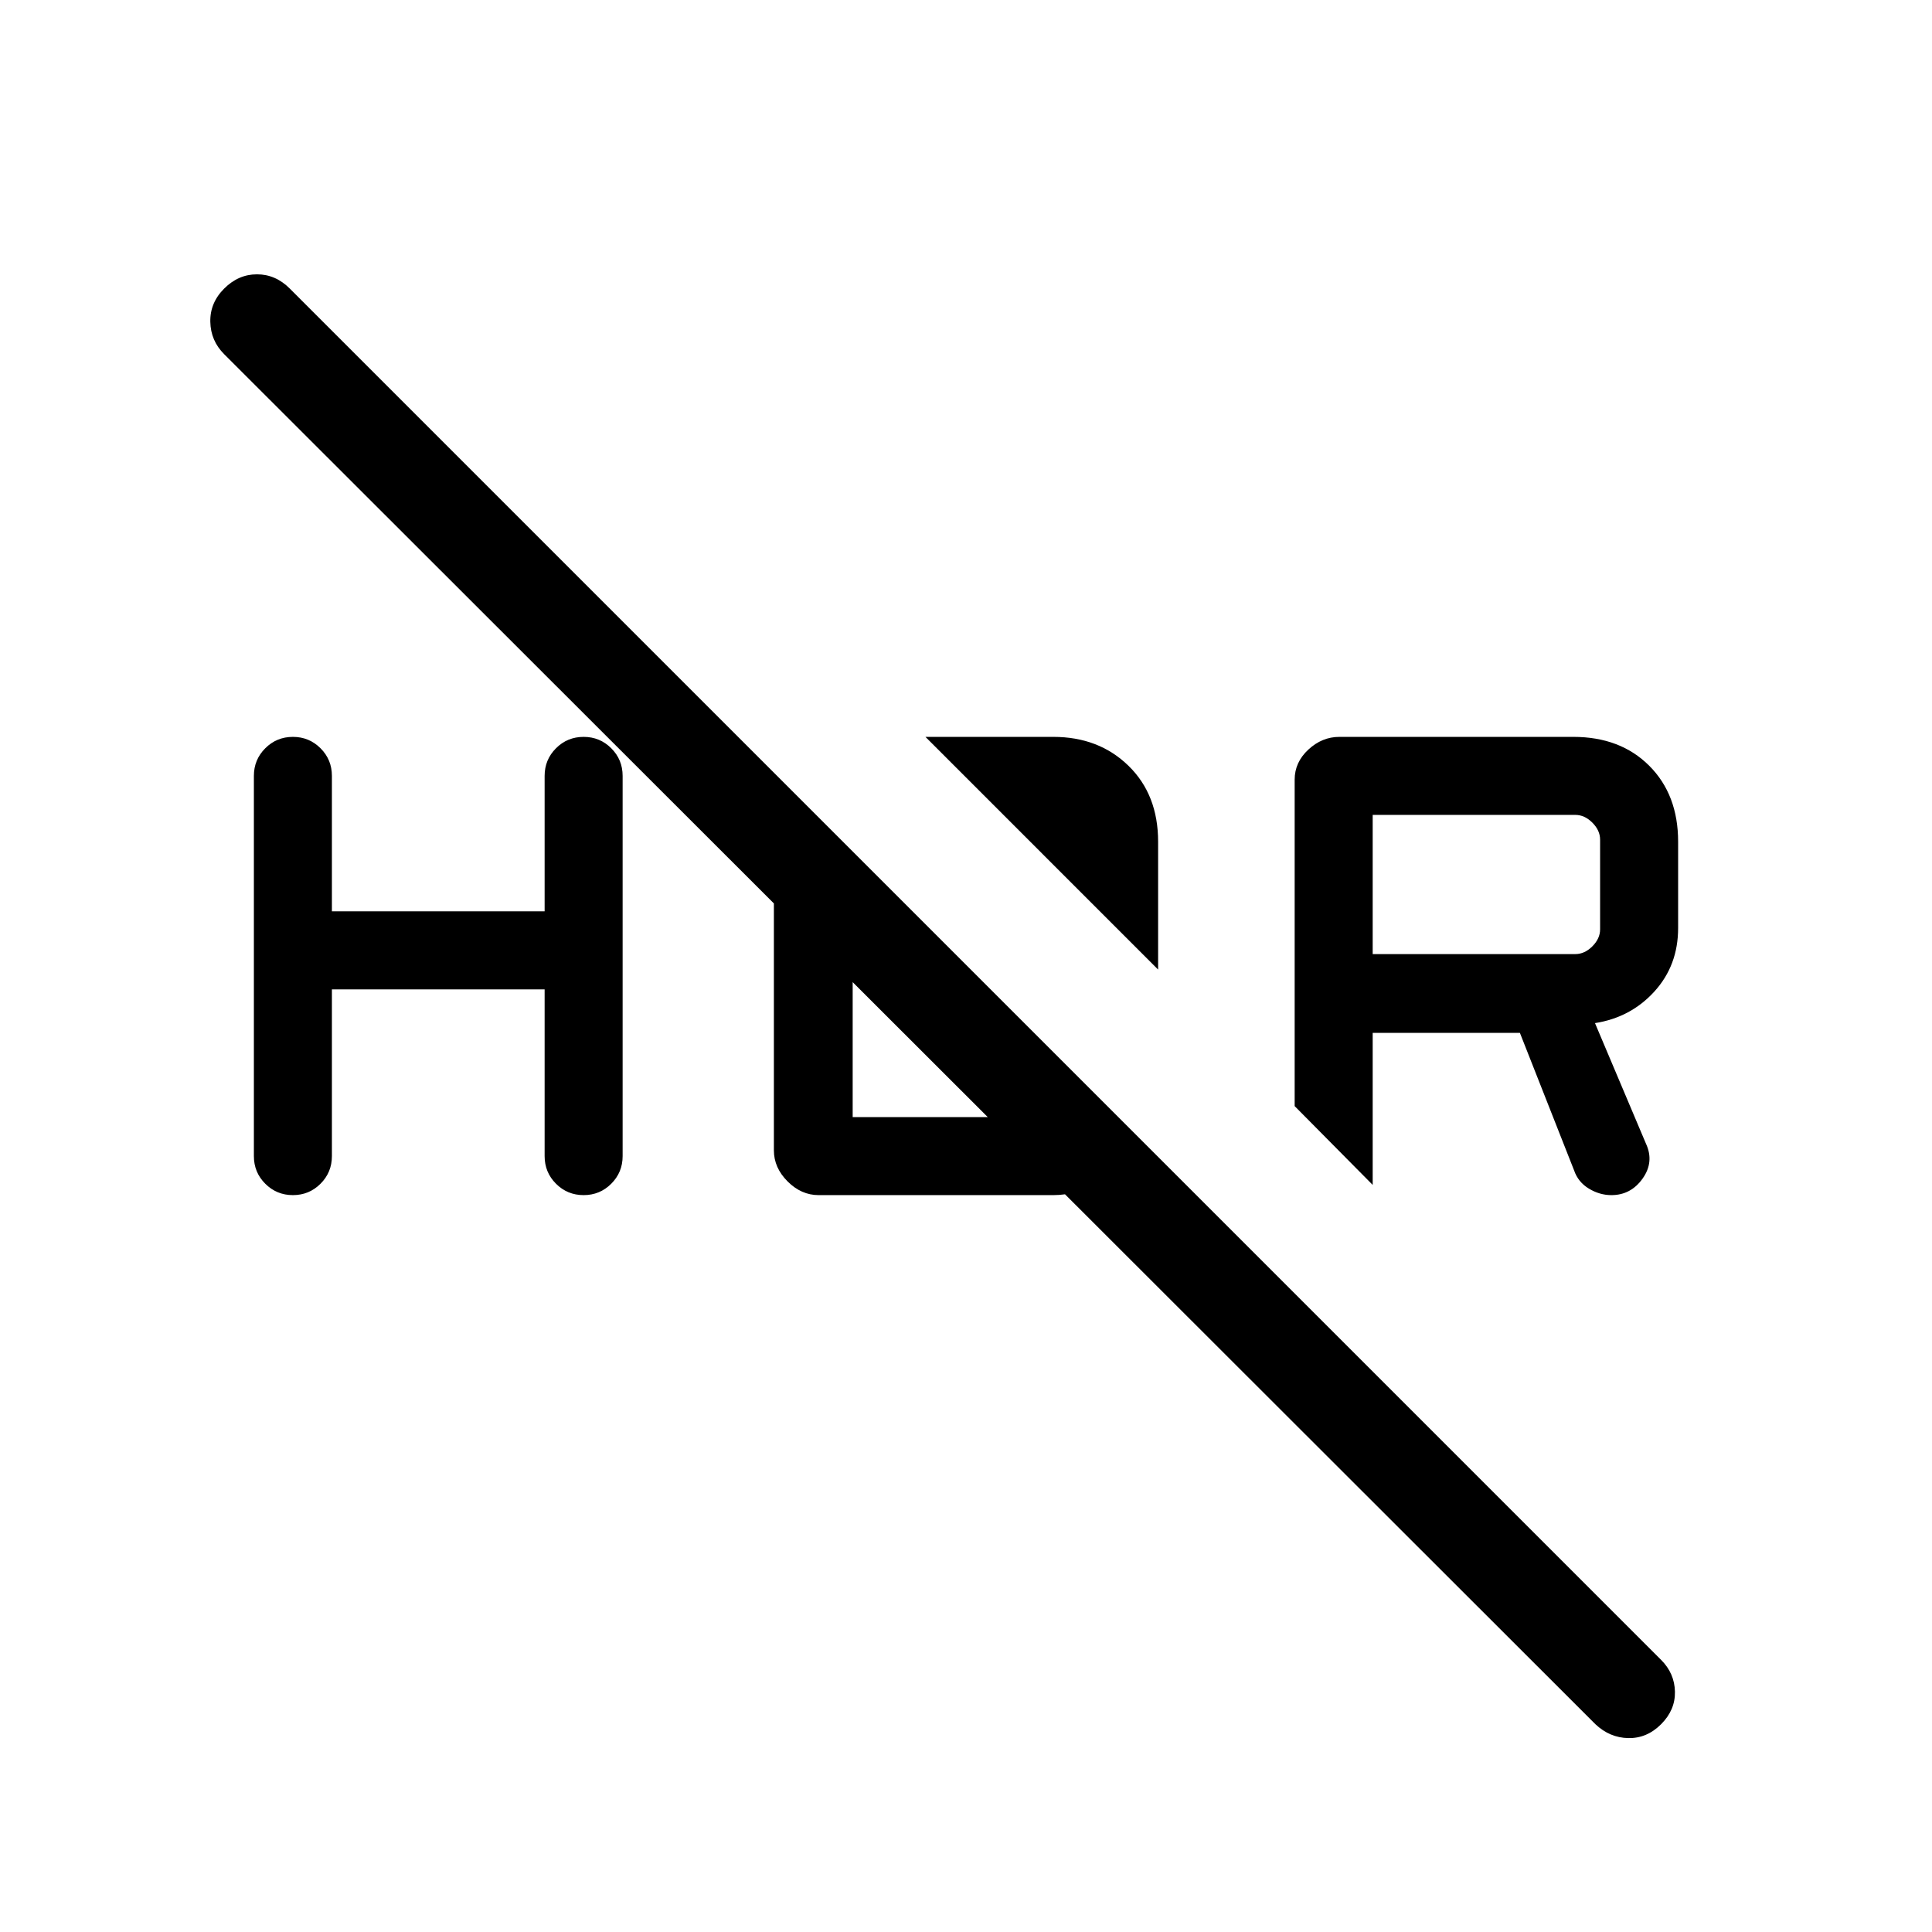 <svg xmlns="http://www.w3.org/2000/svg" height="48" viewBox="0 -960 960 960" width="48"><path d="M792.77-103.23 111.39-784q-6.7-6.69-6.89-16.11-.19-9.43 6.89-16.5 7.07-7.08 16.3-7.08t16.31 7.08l681.38 681.38q6.7 6.69 6.89 15.81.19 9.11-6.89 16.19-7.07 7.07-16.3 6.88-9.23-.19-16.31-6.88ZM682.08-446.77v75.54l-38.77-39.15v-162.23q0-8.62 6.81-14.93 6.8-6.31 15.42-6.31h116.23q23.38 0 37.73 14.35 14.35 14.35 14.35 37.73v42.92q0 18.54-11.77 31.5t-29.54 15.73l25.31 59.85q4.23 9.08-1.62 17.35-5.85 8.27-15.54 8.27-5.84 0-11.19-3.24-5.35-3.23-7.35-9.07l-26.92-68.31h-73.15Zm0-39.15h100.69q4.61 0 8.46-3.85 3.85-3.85 3.85-8.46v-44.54q0-4.61-3.85-8.46-3.85-3.85-8.46-3.85H682.08v69.16Zm-106.62 7.69L459.85-593.85h63.53q22.62 0 37.35 14.35t14.73 37.73v63.54Zm-410.54 9.84v82.85q0 8.08-5.65 13.73-5.65 5.66-13.73 5.66t-13.73-5.66q-5.66-5.65-5.66-13.73v-188.92q0-8.08 5.66-13.73 5.65-5.66 13.73-5.66t13.73 5.66q5.65 5.65 5.65 13.73v67.31h105.7v-67.31q0-8.08 5.65-13.73 5.65-5.66 13.73-5.66t13.73 5.66q5.65 5.65 5.65 13.73v188.92q0 8.08-5.65 13.73-5.65 5.66-13.73 5.66t-13.73-5.66q-5.65-5.65-5.65-13.73v-82.85h-105.7Zm219.62-66.15 39.15 38.77v90.85h78.16q2.3 0 4.42-1.16 2.12-1.15 4.04-2.69l35.84 35.46q-4.92 3.69-10.8 5.42-5.89 1.74-11.97 1.74H406.77q-8.62 0-15.42-6.81-6.81-6.81-6.81-15.43v-146.15Z"/></svg>